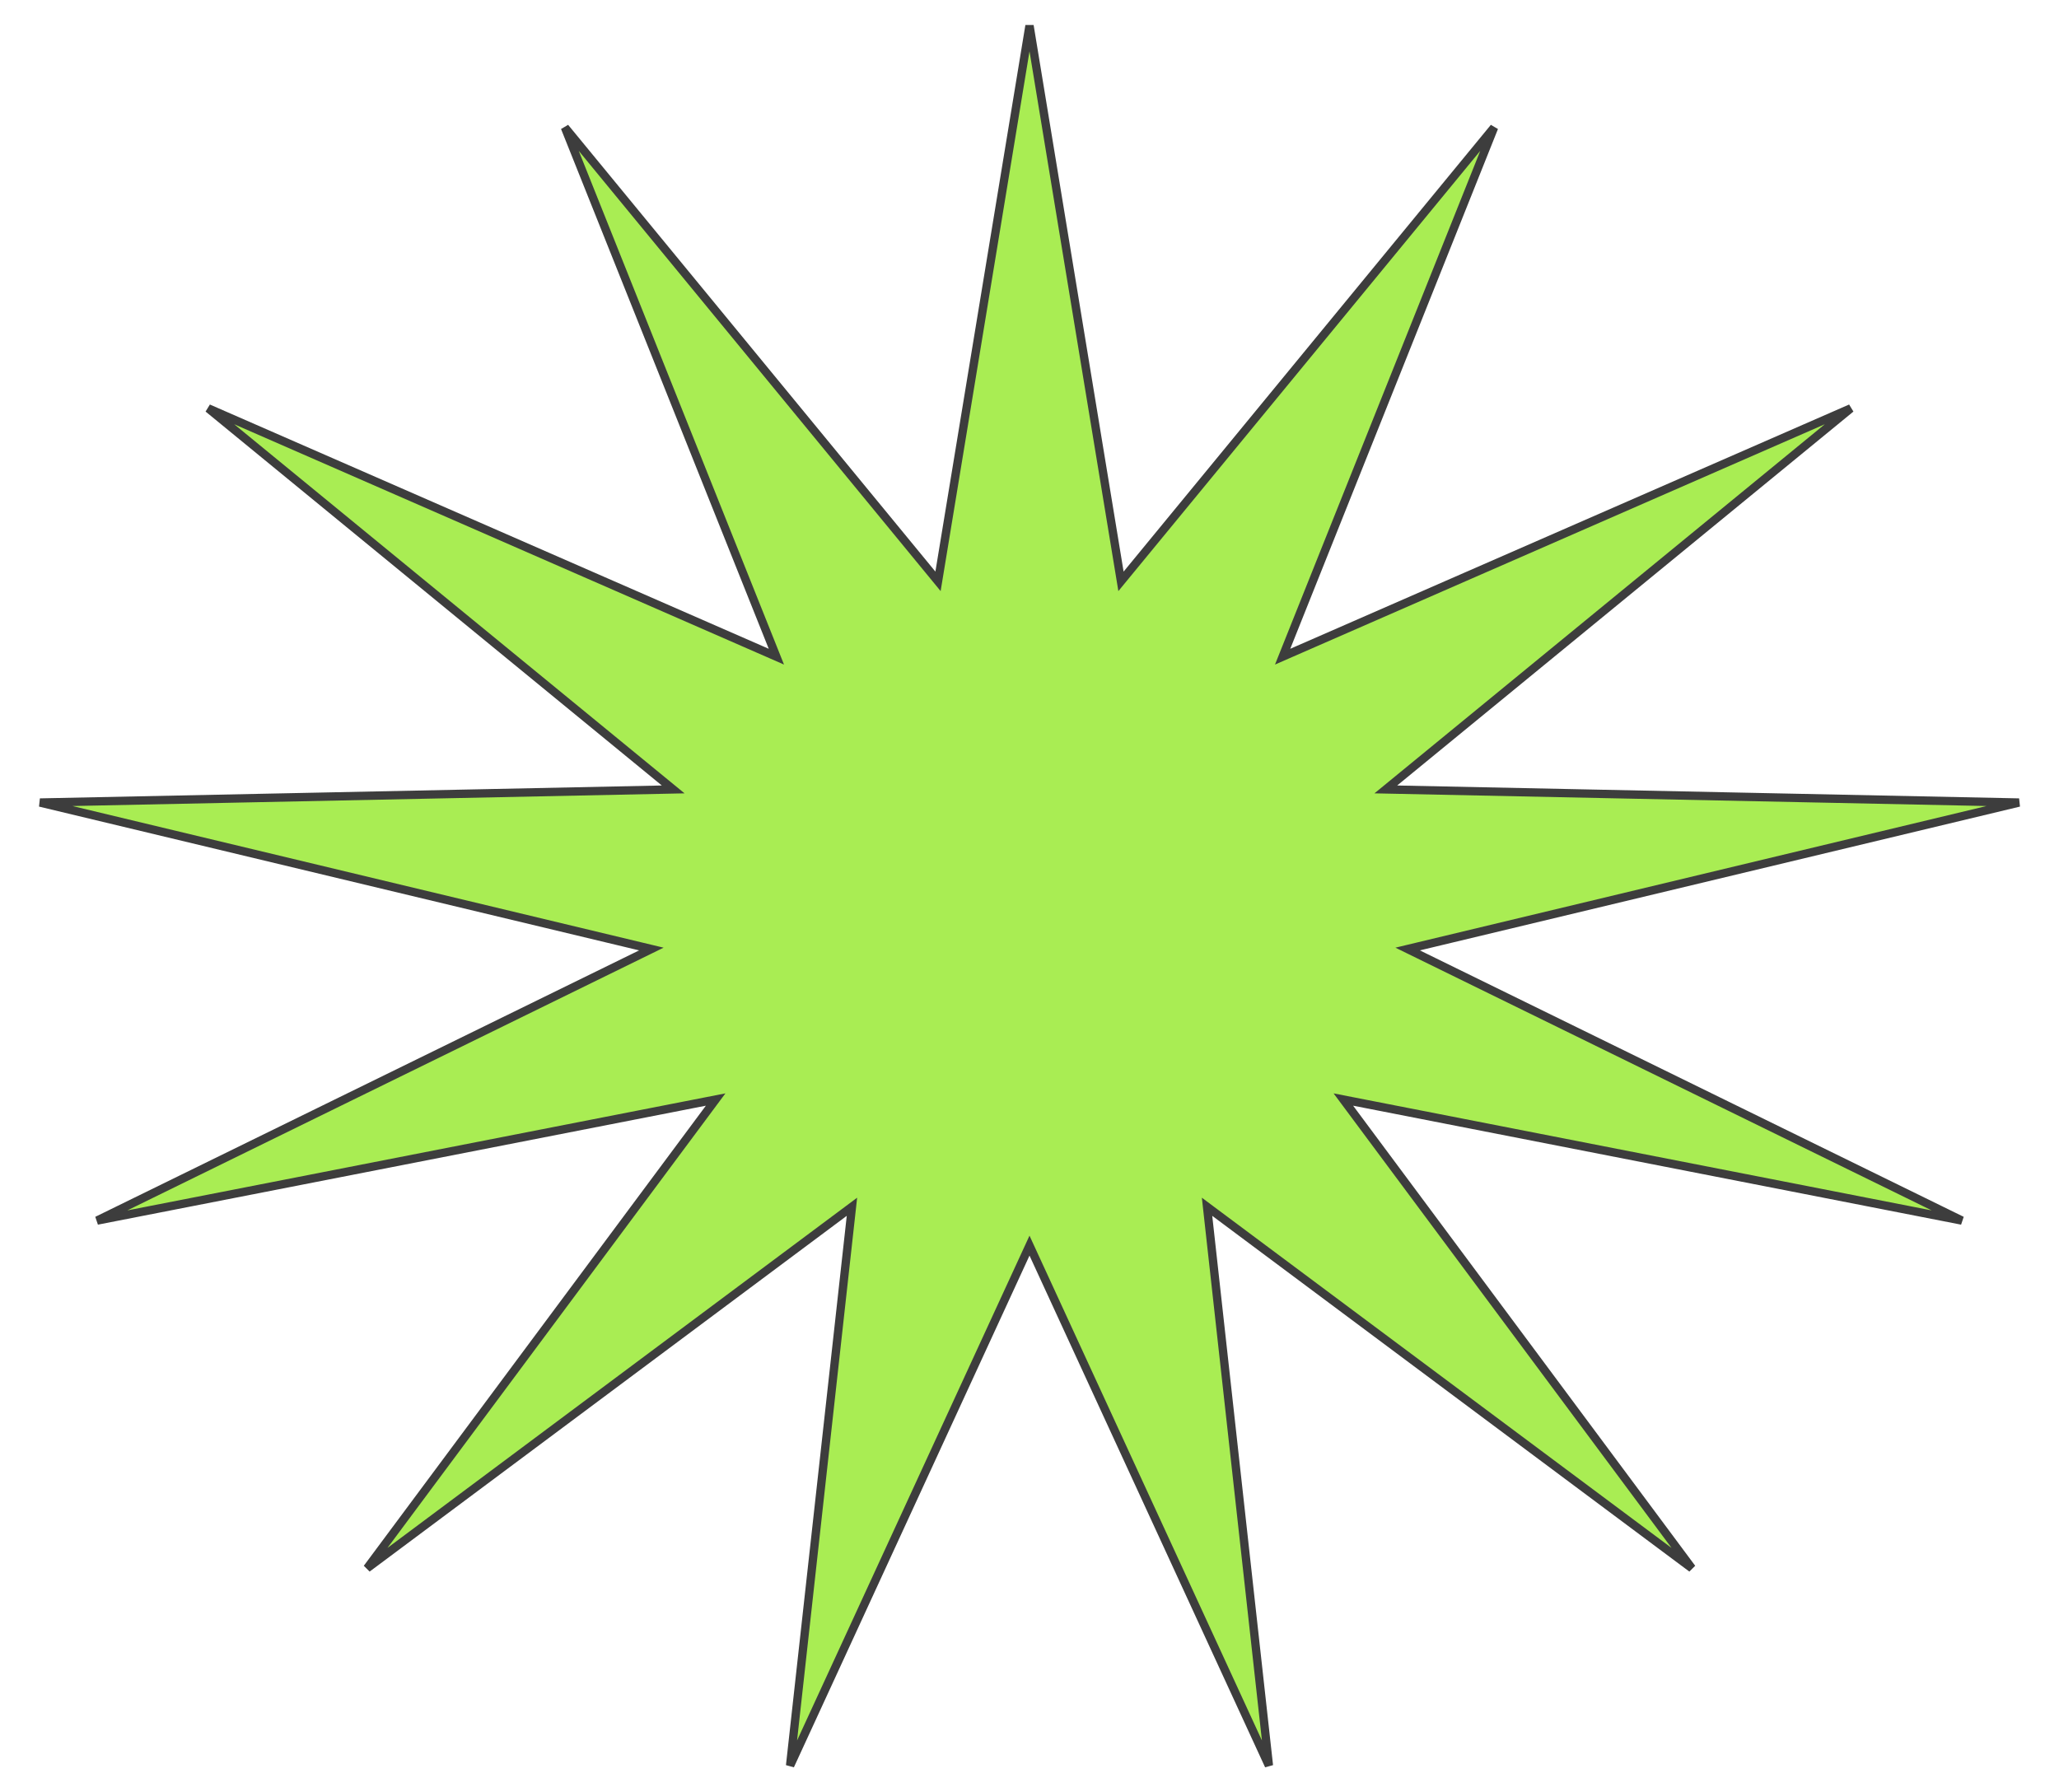 <svg width="247" height="215" viewBox="0 0 247 215" fill="none" xmlns="http://www.w3.org/2000/svg">
<path d="M134.296 68.657L134.475 69.745L135.175 68.893L179.233 15.292L154.317 77.651L153.865 78.783L154.982 78.294L222.022 48.989L167.29 93.85L166.243 94.708L167.597 94.736L242.204 96.281L170.212 113.532L168.861 113.856L170.109 114.467L235.351 146.433L162.418 132.16L161.15 131.912L161.921 132.949L202.957 188.145L145.721 145.465L144.799 144.777L144.925 145.92L152.219 211.82L123.954 150.425L123.5 149.439L123.046 150.425L94.781 211.82L102.075 145.92L102.201 144.777L101.279 145.465L44.043 188.145L85.079 132.949L85.85 131.912L84.582 132.16L11.649 146.433L76.891 114.467L78.139 113.856L76.788 113.532L4.796 96.281L79.403 94.736L80.757 94.708L79.71 93.85L24.978 48.989L92.018 78.294L93.135 78.783L92.683 77.651L67.767 15.292L111.825 68.893L112.525 69.745L112.704 68.657L123.5 3.078L134.296 68.657Z" fill="#A9ED53" stroke="#3D3D3D"/>
</svg>
